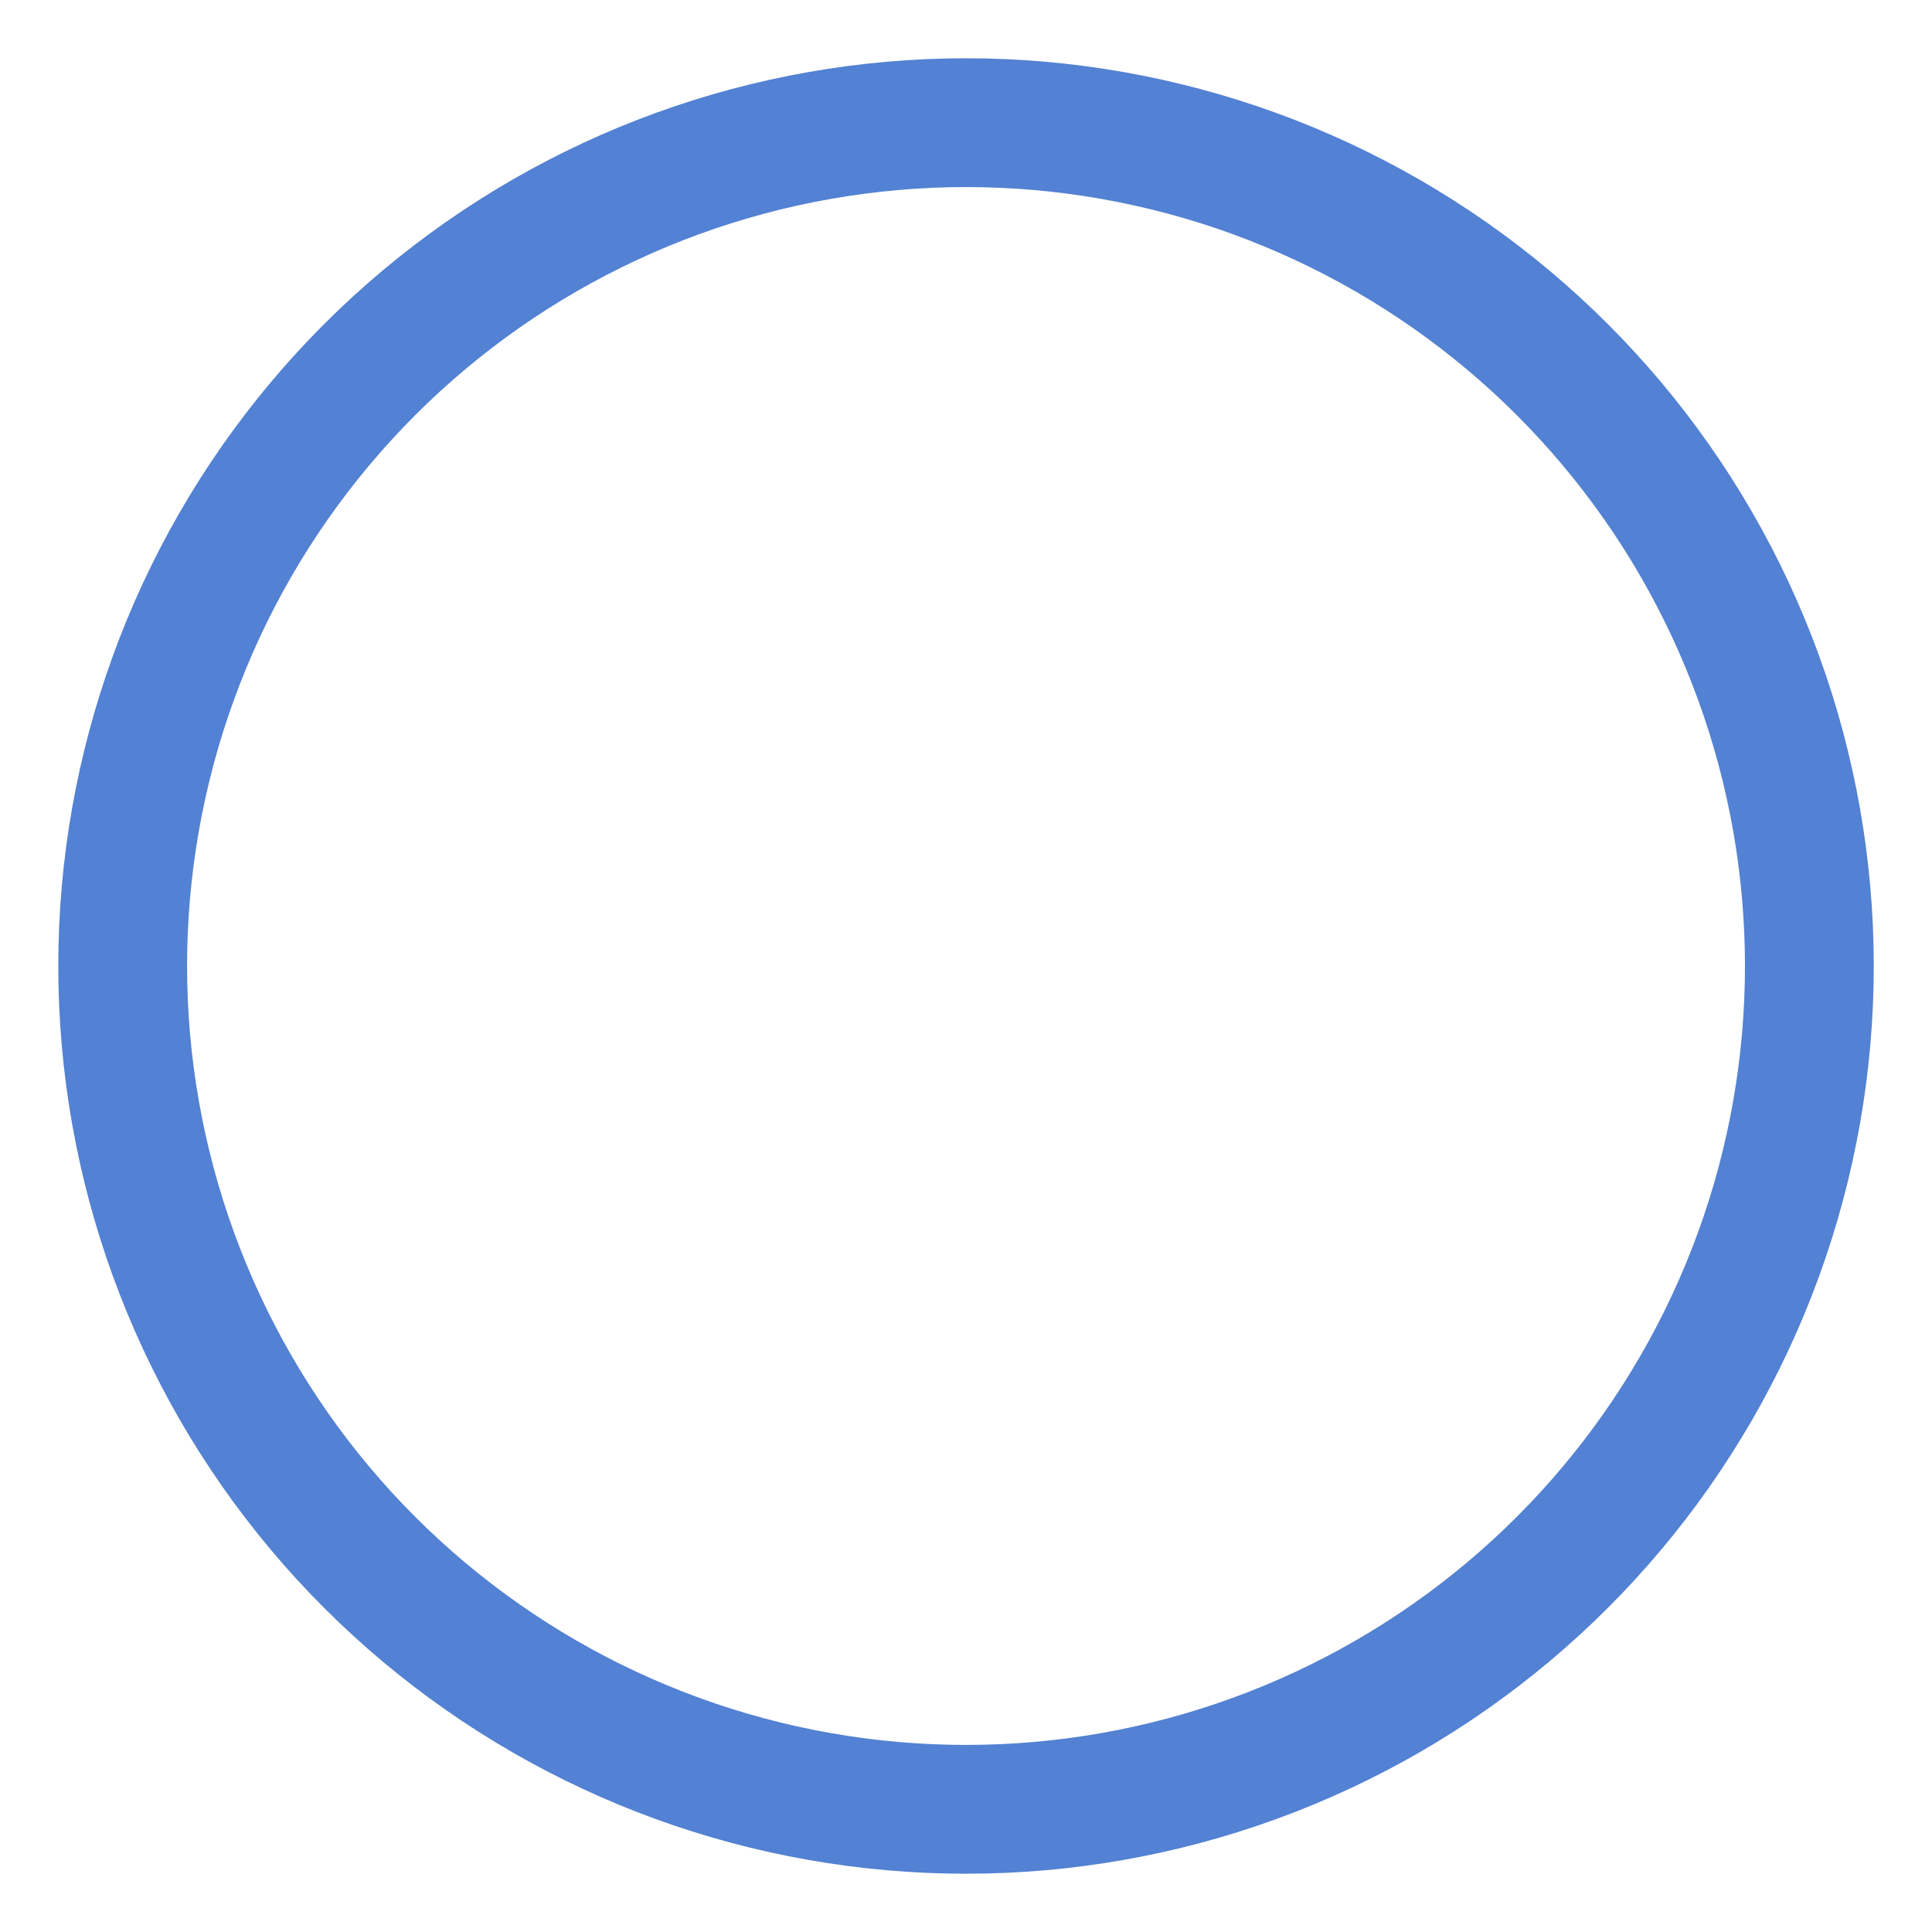 <svg width="30" height="30" viewBox="0 0 30 30" fill="none" xmlns="http://www.w3.org/2000/svg">
<path d="M27.306 10.521C28.359 13.414 28.359 16.586 27.306 19.479C26.253 22.372 24.214 24.802 21.548 26.341C18.881 27.88 15.758 28.431 12.726 27.896C9.694 27.362 6.947 25.776 4.968 23.418C2.989 21.059 1.905 18.079 1.905 15C1.905 11.921 2.989 8.941 4.968 6.582C6.947 4.224 9.694 2.638 12.726 2.104C15.758 1.569 18.881 2.12 21.548 3.659C24.214 5.198 26.253 7.628 27.306 10.521Z" stroke="#5381D3" stroke-width="2"/>
</svg>
